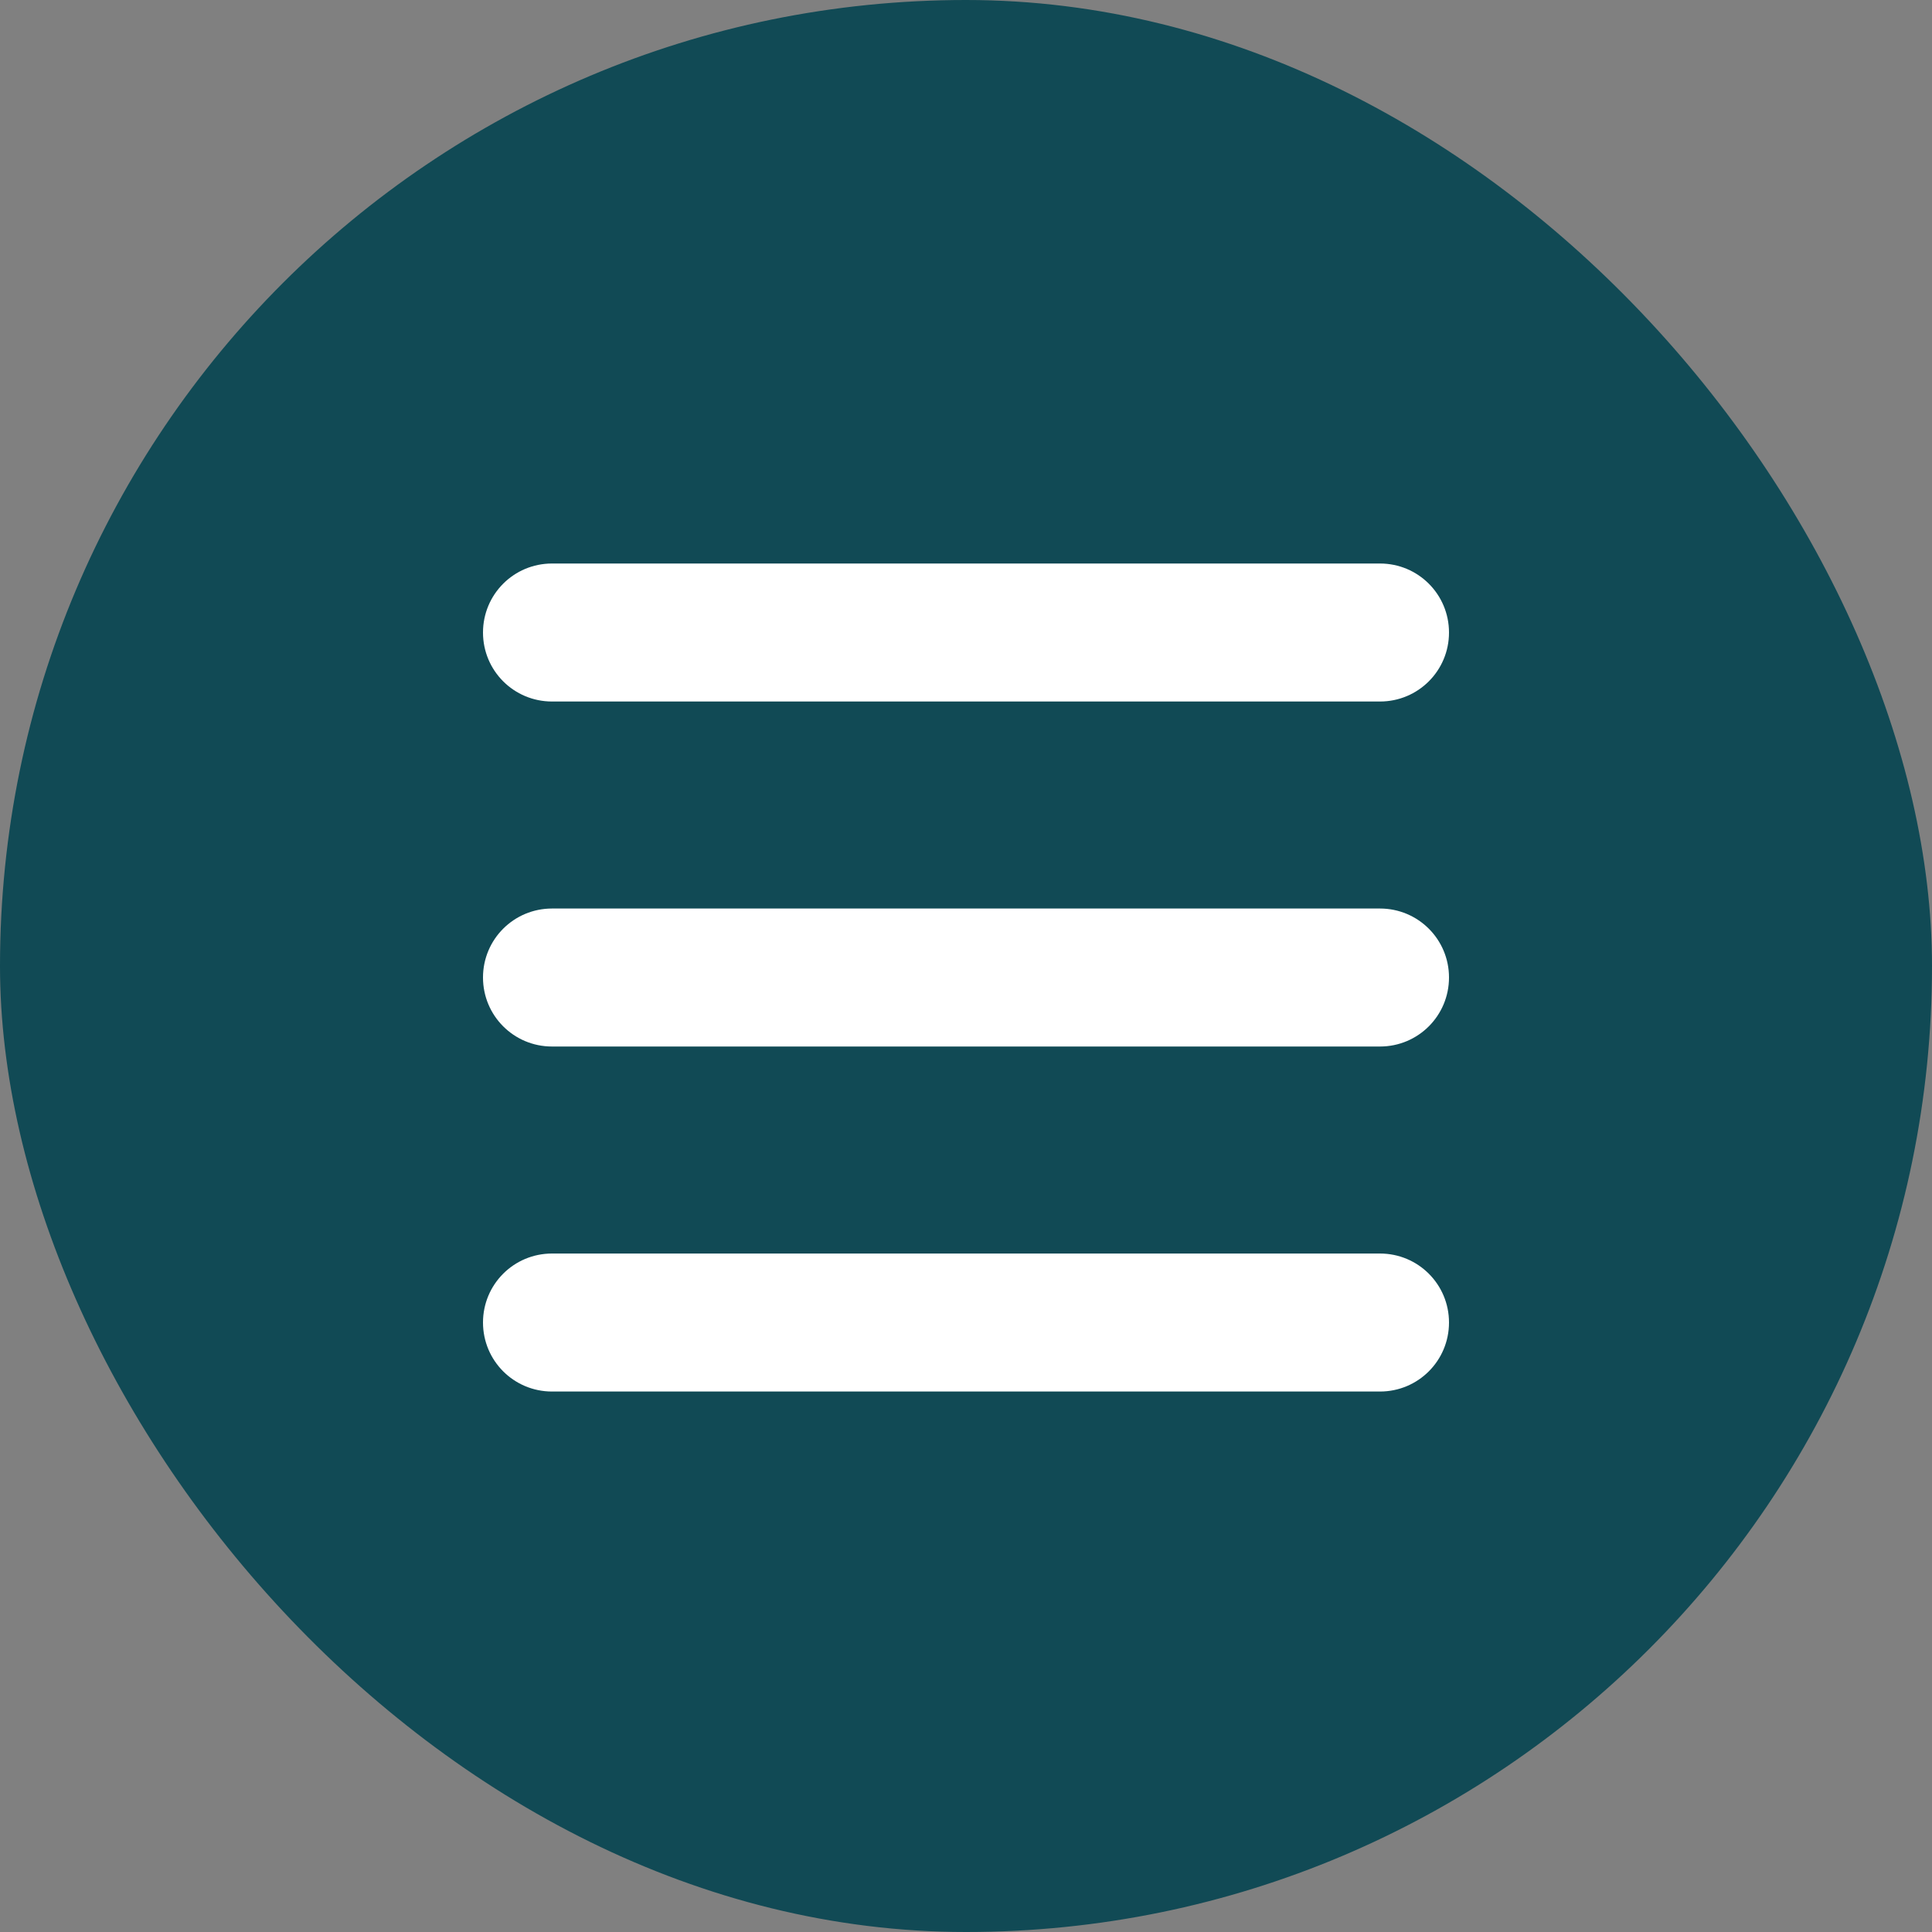<svg width="40" height="40" viewBox="0 0 40 40" fill="none" xmlns="http://www.w3.org/2000/svg">
<rect x="0" y="0" width="40" height="40" fill="#808080" stroke="none"/>
<rect width="40" height="40" rx="20" fill="#114A55"/>
<path d="M10 13.096C10 12.305 10.638 11.667 11.429 11.667H28.571C29.362 11.667 30 12.305 30 13.096C30 13.886 29.362 14.524 28.571 14.524H11.429C10.638 14.524 10 13.886 10 13.096ZM10 20.238C10 19.448 10.638 18.81 11.429 18.81H28.571C29.362 18.81 30 19.448 30 20.238C30 21.029 29.362 21.667 28.571 21.667H11.429C10.638 21.667 10 21.029 10 20.238ZM30 27.381C30 28.172 29.362 28.81 28.571 28.81H11.429C10.638 28.81 10 28.172 10 27.381C10 26.591 10.638 25.953 11.429 25.953H28.571C29.362 25.953 30 26.591 30 27.381Z" fill="white"/>
</svg>
